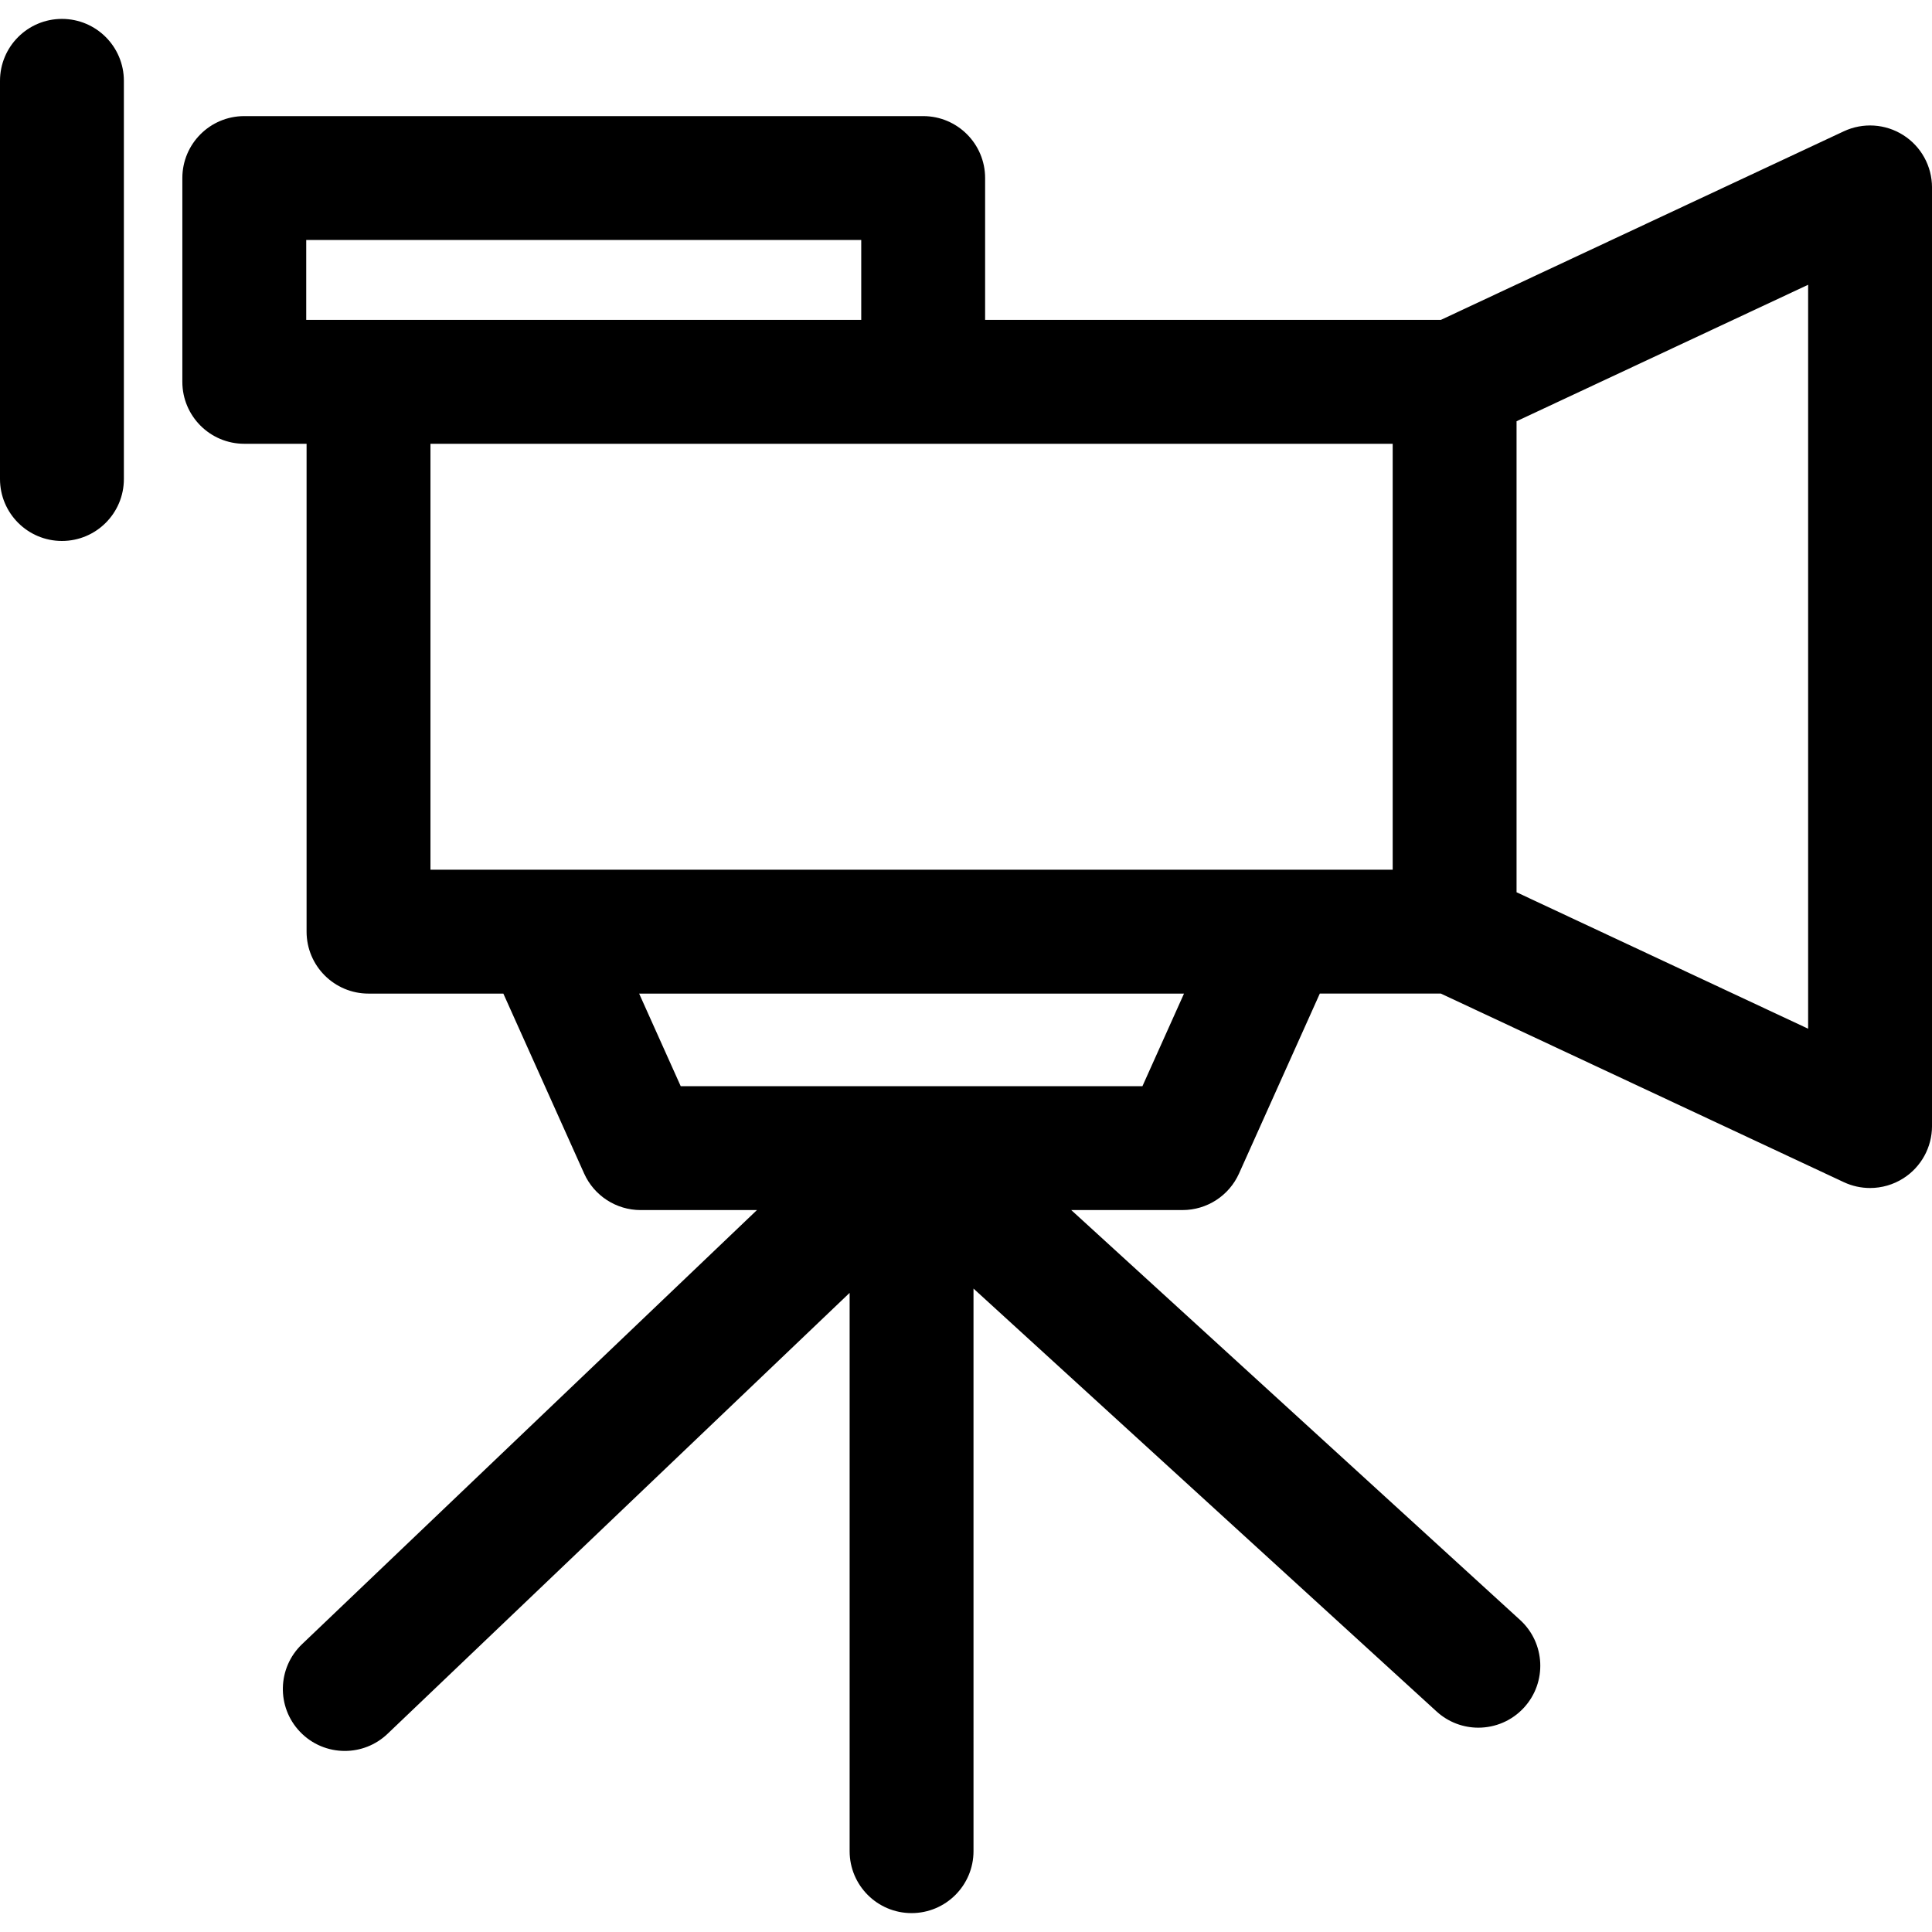 <svg version="1.1" xmlns="http://www.w3.org/2000/svg" xmlns:xlink="http://www.w3.org/1999/xlink" x="0px" y="0px"
	 viewBox="0 0 233.941 233.941" style="enable-background:new 0 0 233.941 233.941;" xml:space="preserve">
<g>
	<path d="M230.467,16.364c-2.167-1.378-4.882-1.552-7.205-0.465l-48.794,22.837h-55.183V21.559c0-4.142-3.358-7.5-7.5-7.5H29.58
		c-4.143,0-7.5,3.358-7.5,7.5v24.677c0,4.142,3.357,7.5,7.5,7.5h7.543v59.076c0,4.142,3.357,7.5,7.5,7.5h16.326l9.781,21.784
		c1.21,2.694,3.889,4.428,6.842,4.428h14.084l-55.084,52.566c-2.997,2.859-3.107,7.607-0.248,10.604
		c1.474,1.544,3.448,2.322,5.427,2.322c1.86,0,3.725-0.688,5.177-2.074l55.951-53.393v67.604c0,4.142,3.357,7.5,7.5,7.5
		s7.5-3.358,7.5-7.5V156.03l56.073,51.208c1.438,1.314,3.25,1.962,5.056,1.962c2.033,0,4.061-0.822,5.54-2.442
		c2.793-3.059,2.578-7.802-0.48-10.596l-54.354-49.639h13.475c2.953,0,5.632-1.733,6.842-4.428l9.781-21.784h14.658l48.794,22.835
		c1.011,0.473,2.096,0.707,3.179,0.707c1.404,0,2.803-0.394,4.025-1.172c2.164-1.376,3.475-3.763,3.475-6.328V22.692
		C233.941,20.127,232.631,17.74,230.467,16.364z M37.08,29.059h67.205v9.677H44.623H37.08V29.059z M52.123,53.736h59.662h56.852
		v51.576h-13.68H65.803h-13.68V53.736z M138.334,131.524H82.426l-5.034-11.212h65.977L138.334,131.524z M218.941,124.563
		l-35.305-16.522V51.006l35.305-16.523V124.563z"/>
	<path d="M7.5,2.289c-4.143,0-7.5,3.358-7.5,7.5v48.214c0,4.142,3.357,7.5,7.5,7.5s7.5-3.358,7.5-7.5V9.79
		C15,5.648,11.643,2.289,7.5,2.289z"/>
</g>
</svg>

